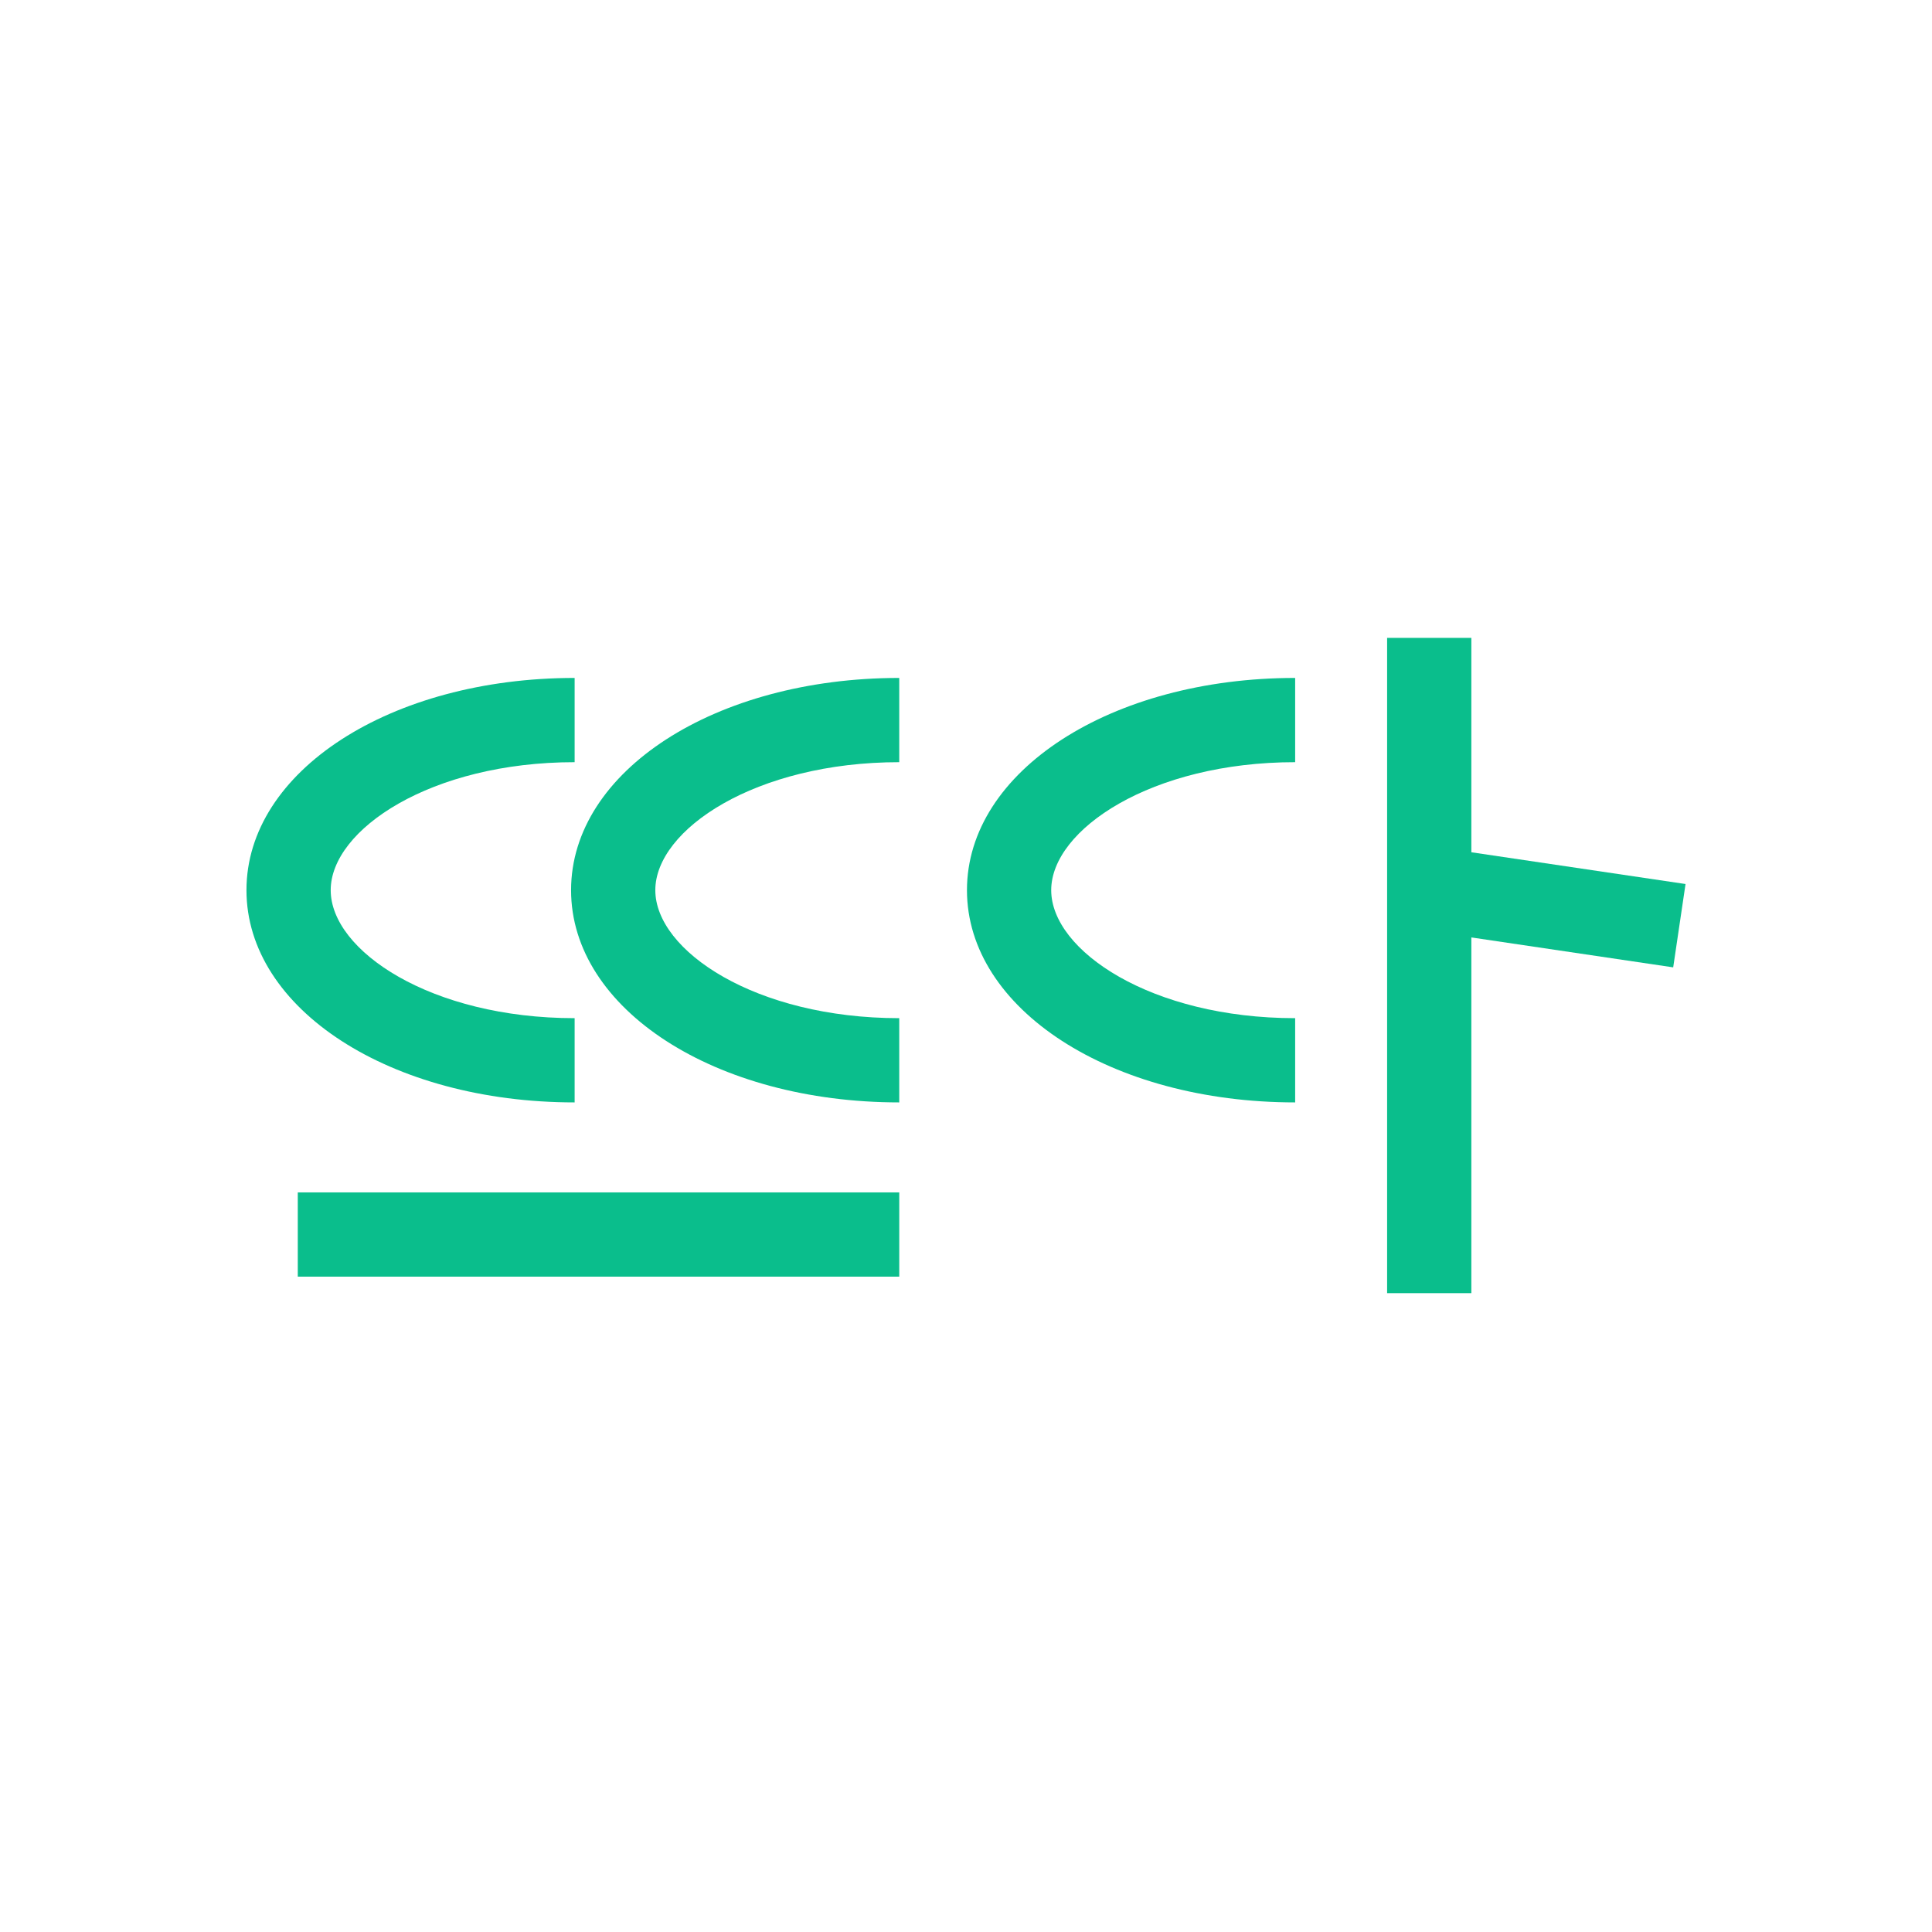 <?xml version="1.0" encoding="UTF-8"?>
<svg id="_레이어_1" data-name="레이어 1" xmlns="http://www.w3.org/2000/svg" viewBox="0 0 1024 1024">
  <defs>
    <style>
      .cls-1 {
        fill: #0abe8c;
        stroke-width: 0px;
      }
    </style>
  </defs>
  <path class="cls-1" d="m304.57,539.65c-76.19,0-129.29-35.75-129.29-67.84s53.1-67.84,129.29-67.84v-44.65c-97.54,0-173.94,49.41-173.94,112.49s76.4,112.49,173.94,112.49v-44.65Z"/>
  <path class="cls-1" d="m302.68,471.81c0,63.08,76.4,112.49,173.94,112.49v-44.65c-76.19,0-129.29-35.75-129.29-67.84s53.1-67.84,129.29-67.84v-44.65c-97.54,0-173.94,49.41-173.94,112.49Z"/>
  <path class="cls-1" d="m512.51,471.81c0,63.08,76.41,112.49,173.95,112.49v-44.65c-76.19,0-129.3-35.75-129.3-67.84s53.11-67.84,129.3-67.84v-44.65c-97.54,0-173.95,49.41-173.95,112.49Z"/>
  <rect class="cls-1" x="157.83" y="632" width="318.79" height="44.65"/>
  <polygon class="cls-1" points="893.37 468.55 779.85 451.72 779.85 338.07 735.2 338.07 735.2 685.39 779.85 685.39 779.85 496.86 886.83 512.72 893.37 468.55"/>
</svg>